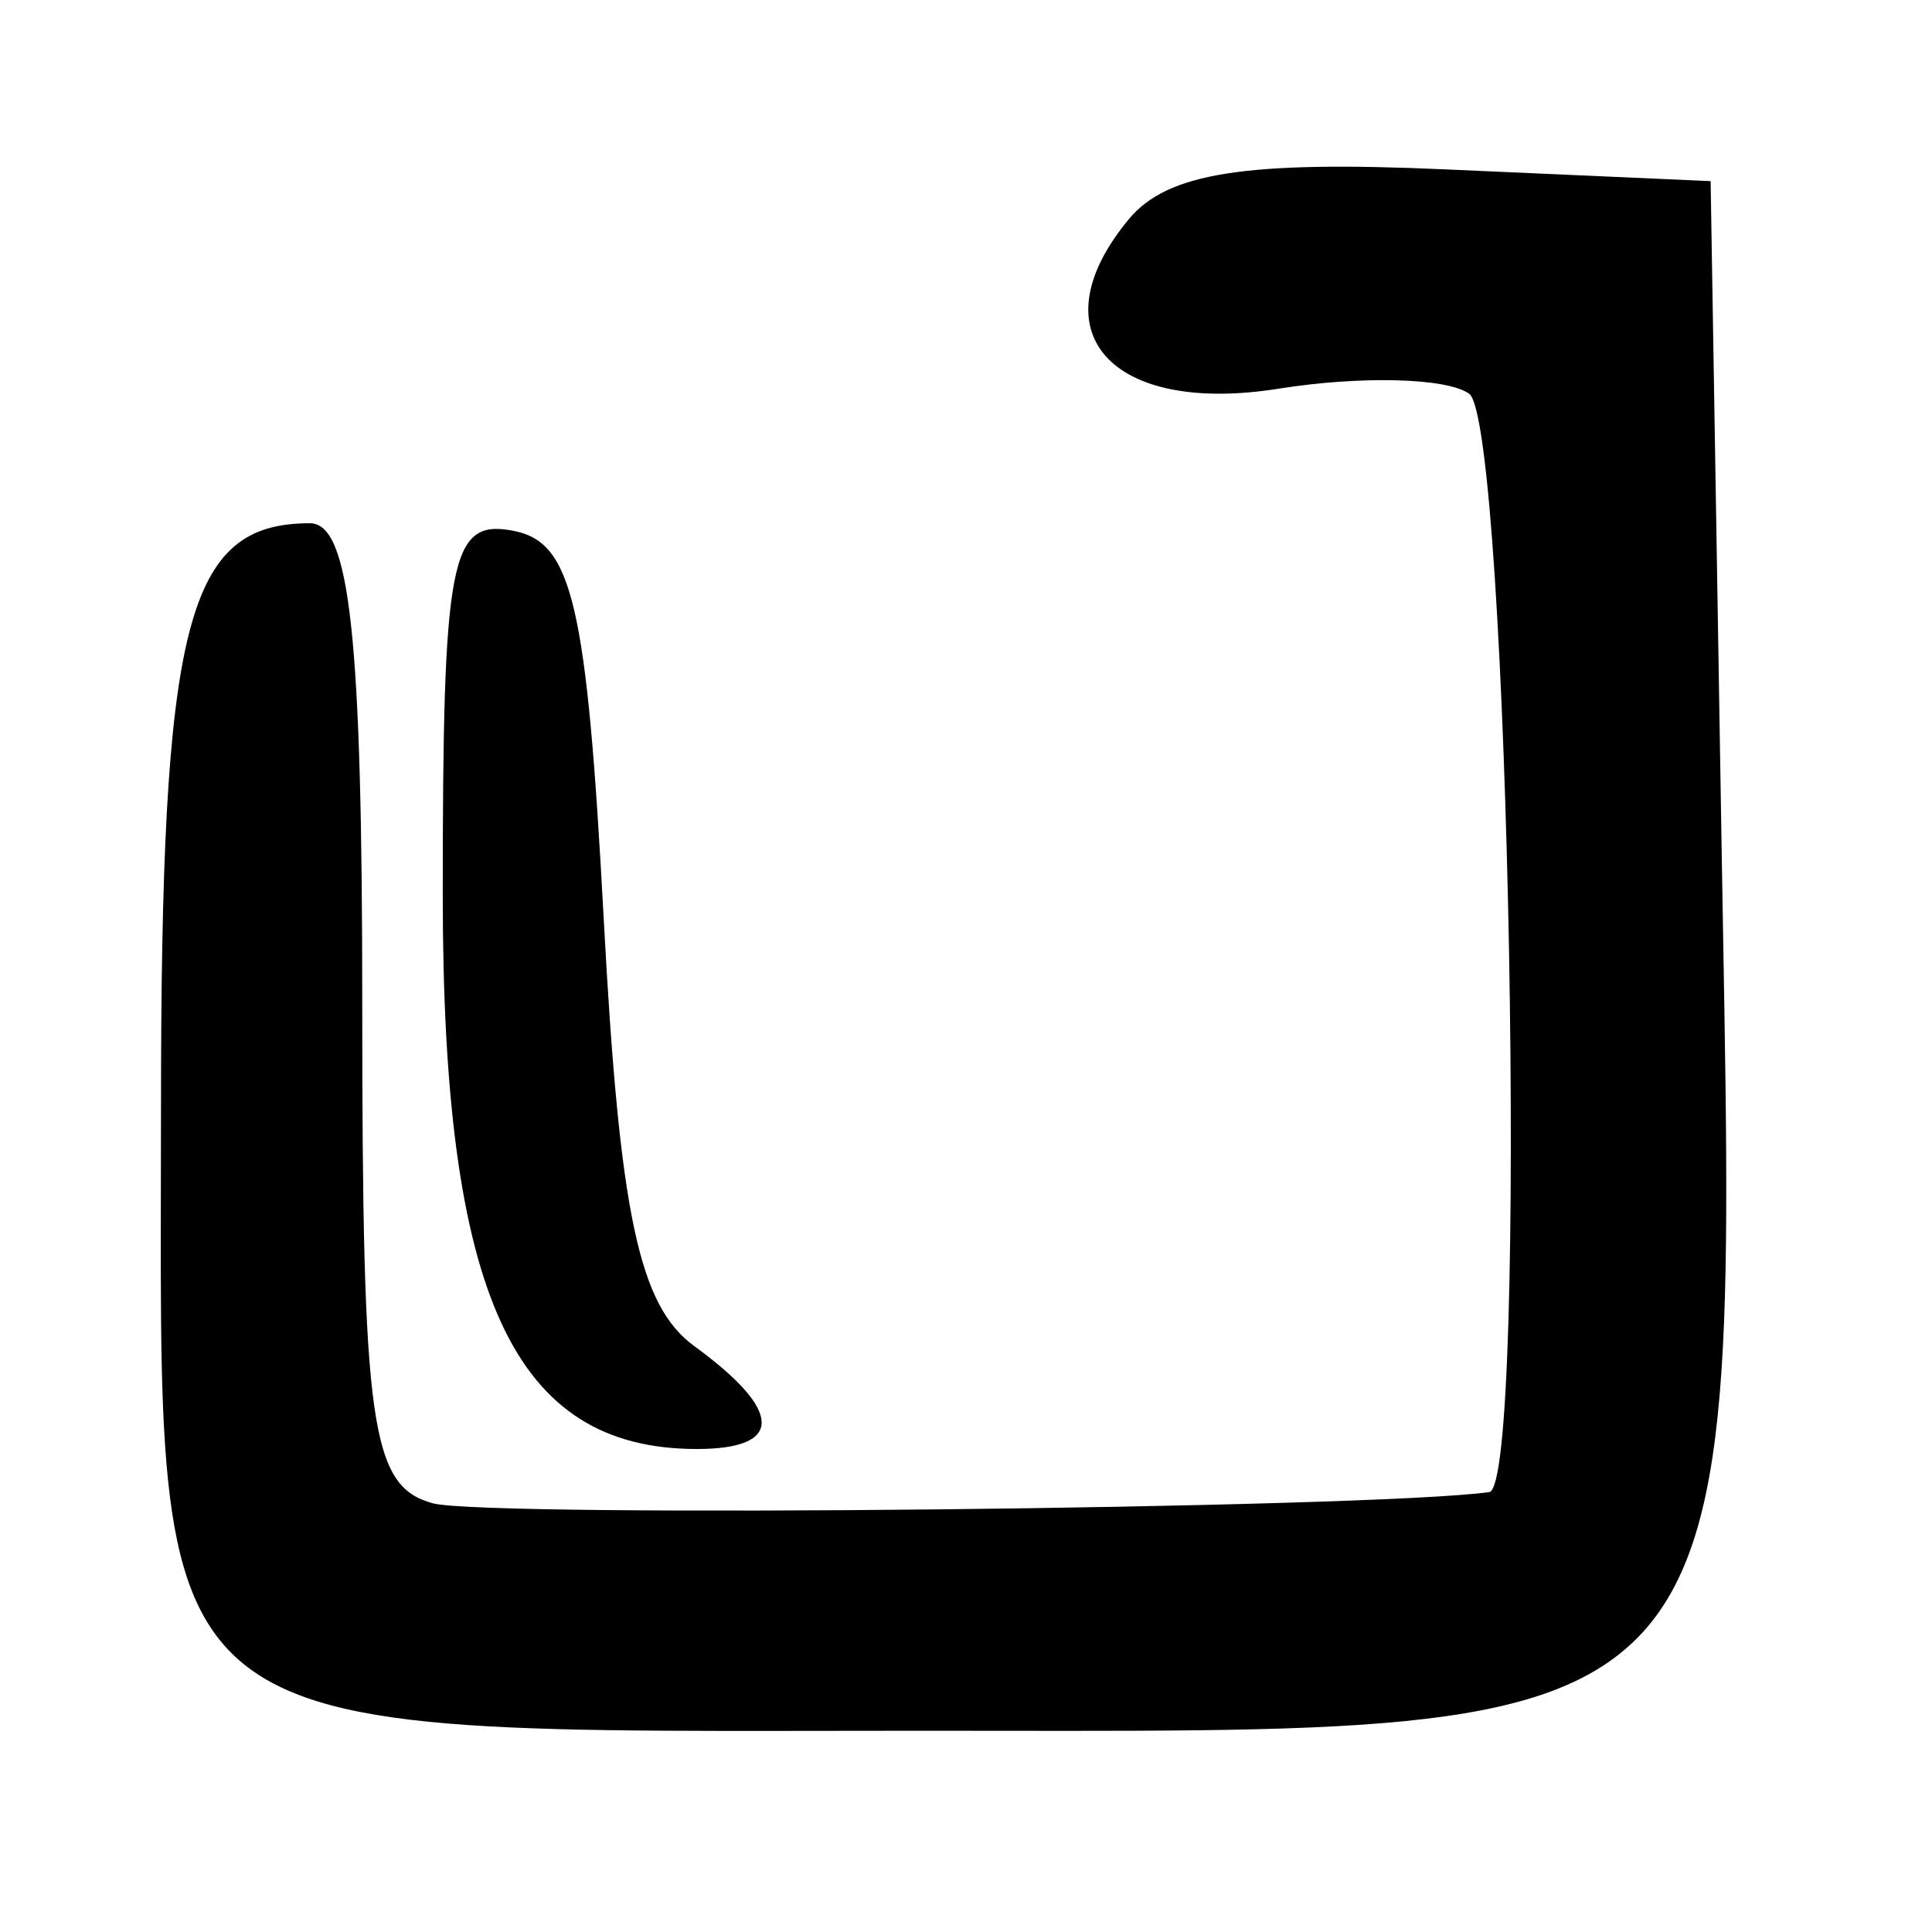 <svg id="svg" version="1.1" xmlns="http://www.w3.org/2000/svg" xmlns:xlink="http://www.w3.org/1999/xlink" width="400" height="400" viewBox="0, 0, 400,400"><g id="svgg"><path id="path0" d="M233.713 45.376 C 214.441 68.598,229.833 86.020,264.722 80.474 C 281.833 77.754,299.583 78.222,304.167 81.514 C 312.474 87.481,316.510 307.773,308.333 308.920 C 283.978 312.339,100.606 314.281,89.583 311.237 C 76.734 307.689,75.000 295.385,75.000 207.772 C 75.000 131.737,72.450 108.333,64.167 108.333 C 38.524 108.333,33.333 128.736,33.333 229.542 C 33.333 364.171,26.203 358.333,190.637 358.333 C 365.260 358.333,359.561 364.612,356.445 175.656 L 354.167 37.500 299.228 35.066 C 257.858 33.233,241.678 35.779,233.713 45.376 M91.667 185.436 C 91.667 268.203,106.272 300.000,144.287 300.000 C 162.349 300.000,162.150 292.121,143.750 278.701 C 132.274 270.331,128.279 251.509,125.000 190.364 C 121.492 124.955,118.527 112.225,106.250 109.888 C 93.199 107.403,91.667 115.339,91.667 185.436 " stroke="none" fill="#000000" fill-rule="evenodd"></path></g></svg>
